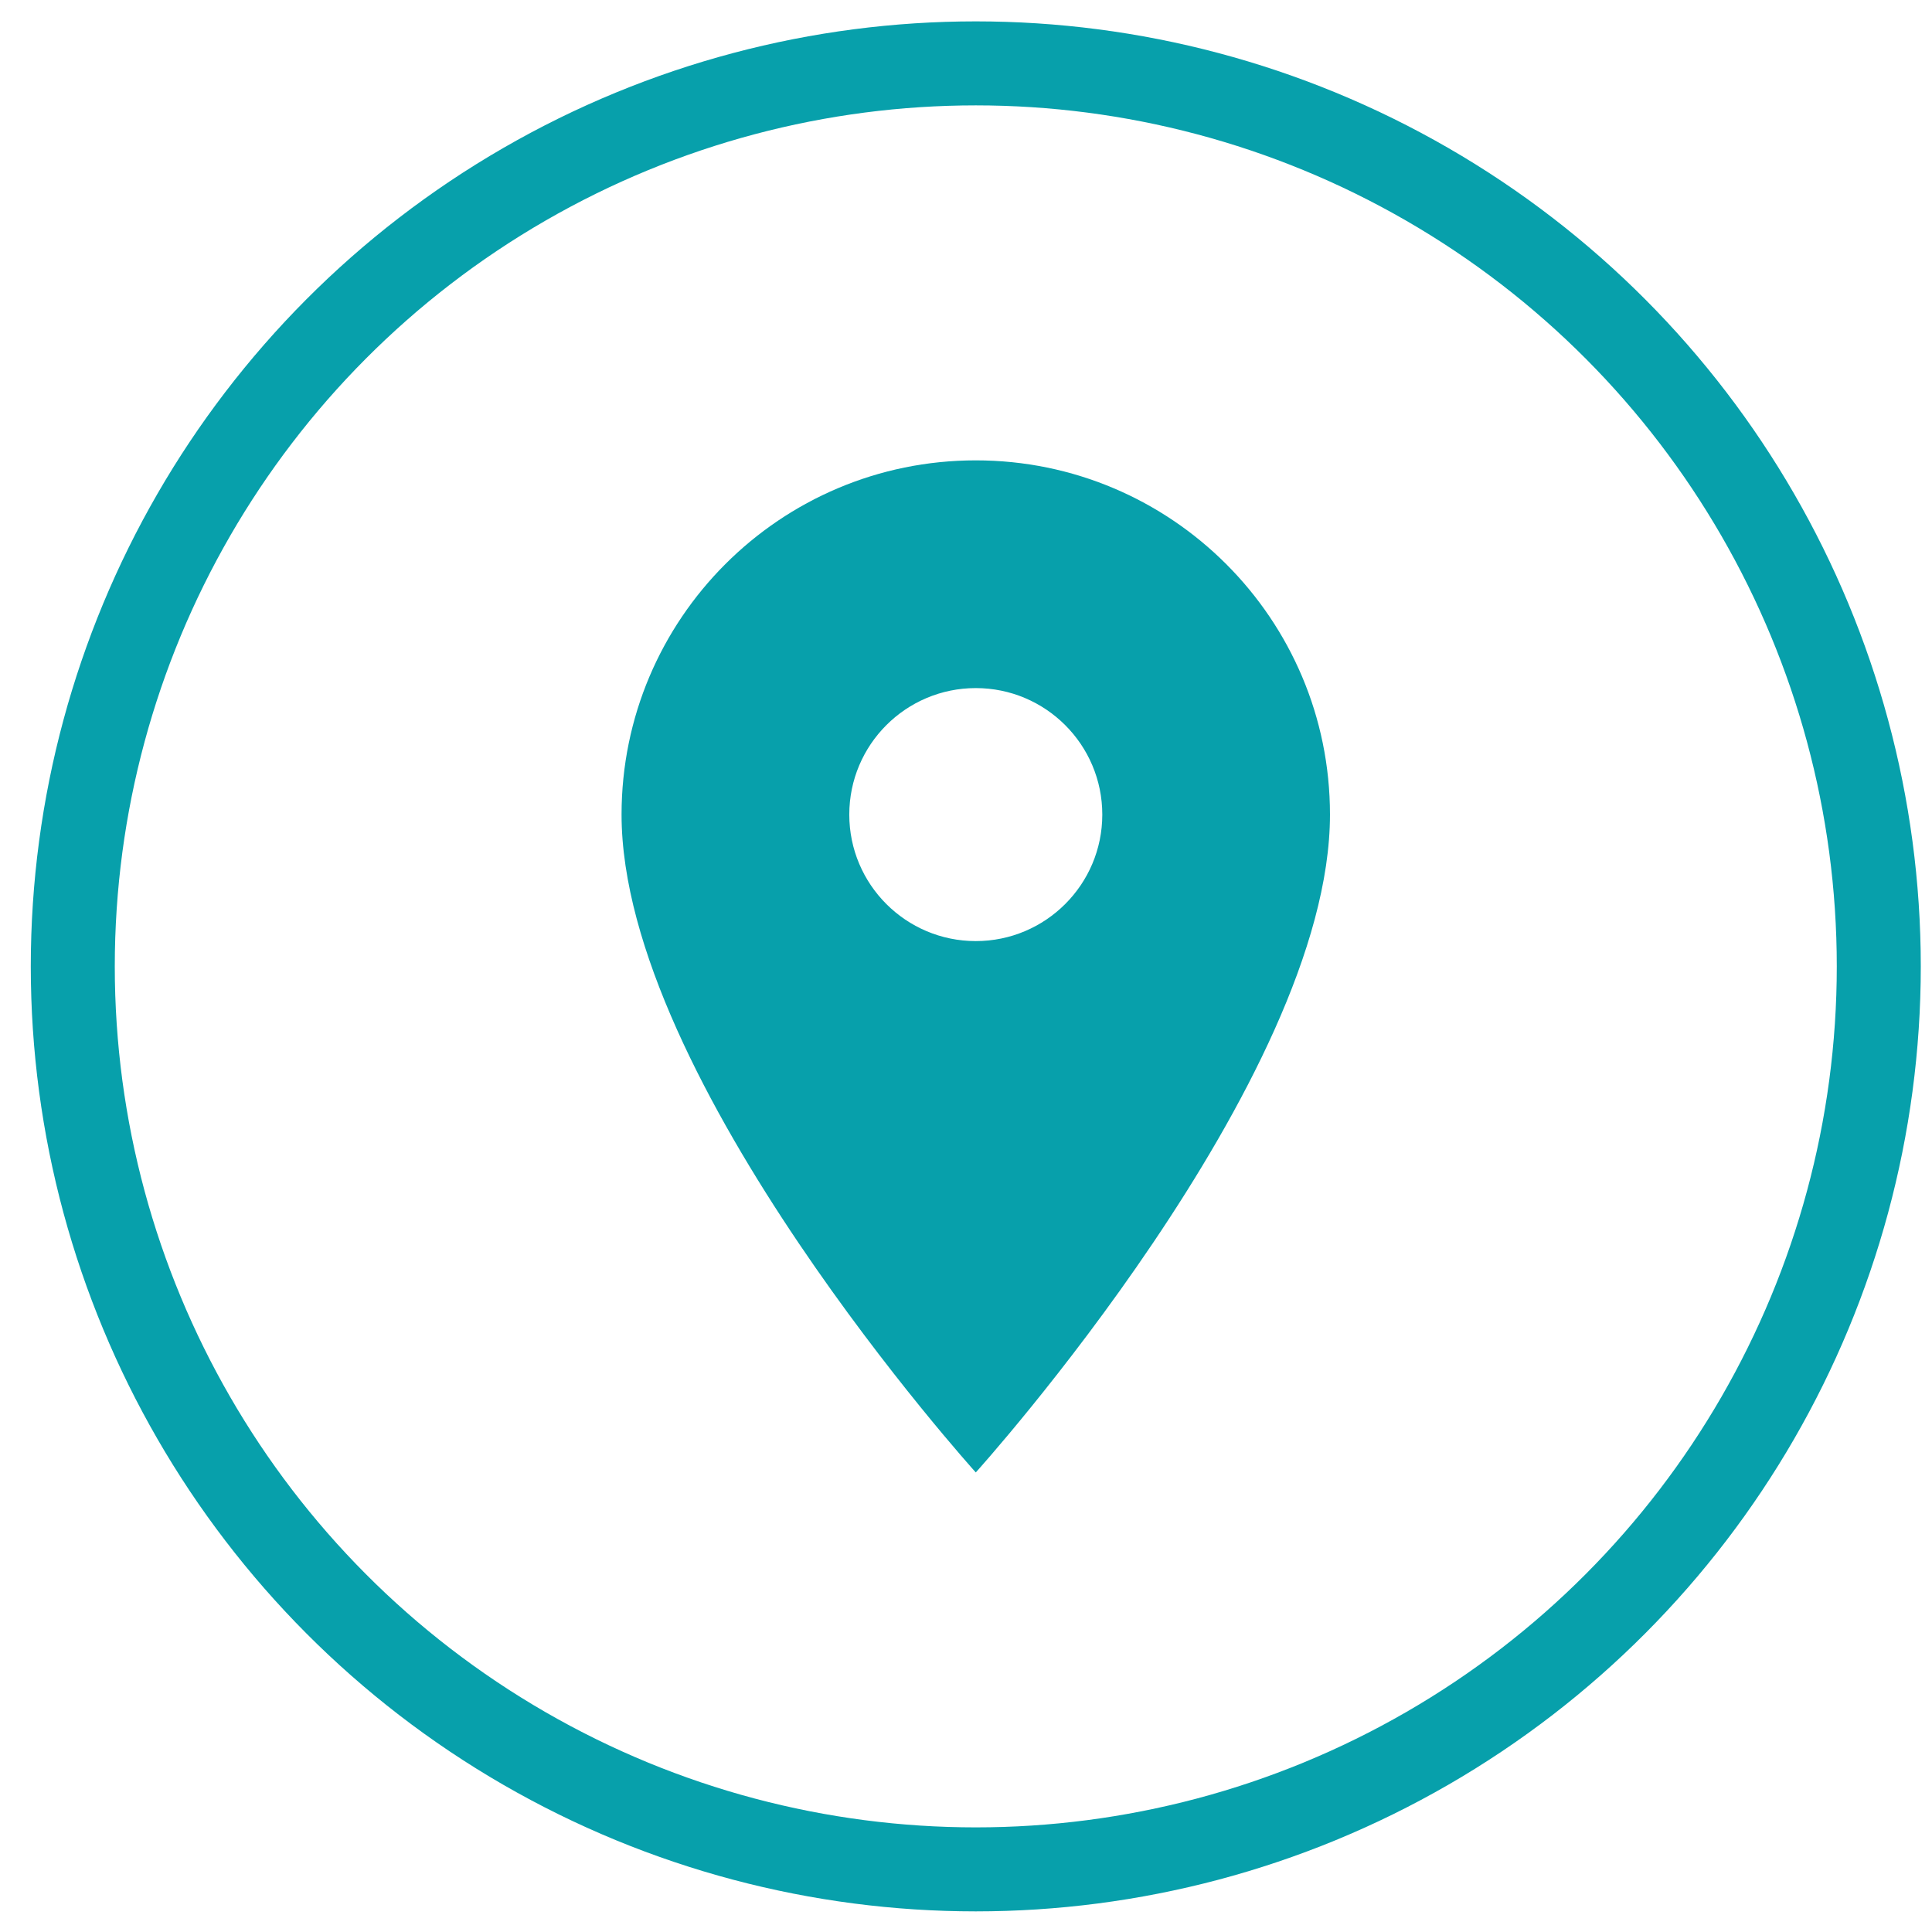 <svg width="46" height="46" viewBox="0 0 46 46" fill="none" xmlns="http://www.w3.org/2000/svg">
<circle cx="23.233" cy="23.009" r="21.5" stroke="#07A0AB" stroke-width="2"/>
<path d="M23.233 10.961C18.576 10.961 14.799 14.738 14.799 19.395C14.799 25.72 23.233 35.058 23.233 35.058C23.233 35.058 31.666 25.72 31.666 19.395C31.667 14.738 27.889 10.961 23.233 10.961ZM23.233 22.407C21.57 22.407 20.221 21.058 20.221 19.395C20.221 17.732 21.57 16.383 23.233 16.383C24.895 16.383 26.245 17.732 26.245 19.395C26.245 21.058 24.895 22.407 23.233 22.407Z" fill="#07A0AB"/>
</svg>
